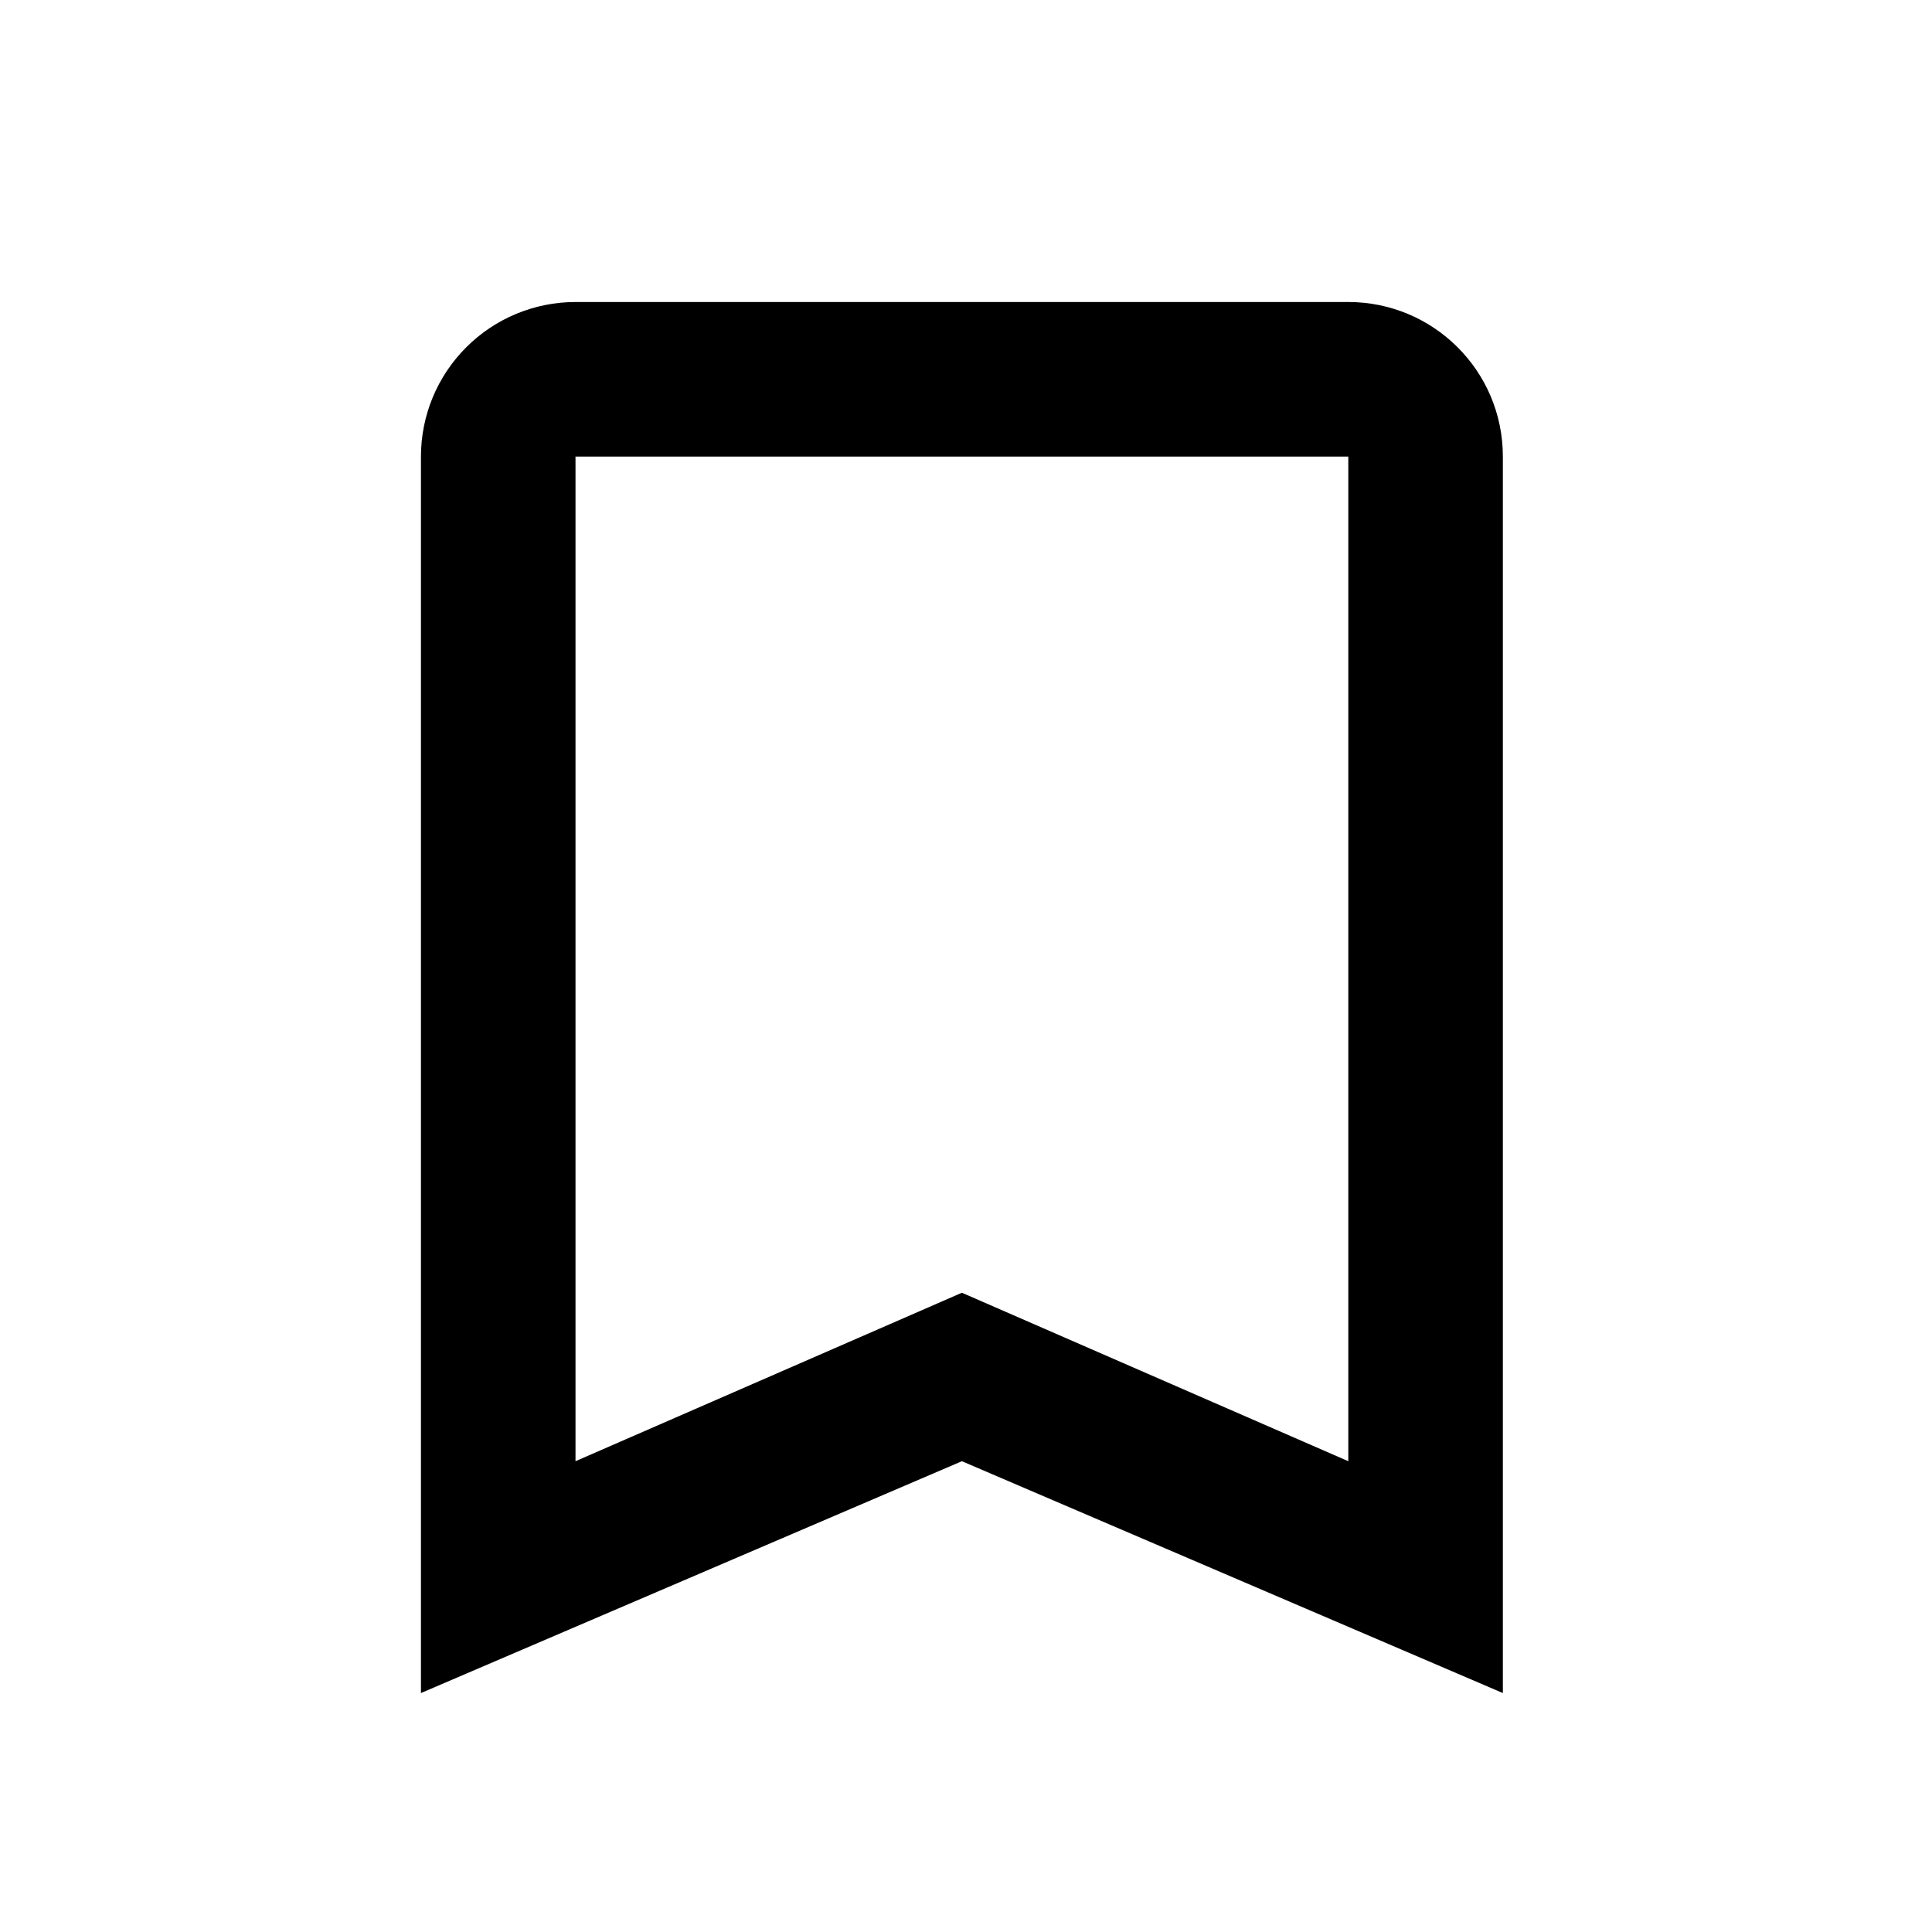 <svg width="25" height="25" viewBox="0 0 25 25" fill="none" xmlns="http://www.w3.org/2000/svg">
<path d="M17.447 18.908L12.447 16.728L7.447 18.908V5.908H17.447M17.447 3.908H7.447C6.917 3.908 6.408 4.119 6.033 4.494C5.658 4.869 5.447 5.377 5.447 5.908V21.908L12.447 18.908L19.447 21.908V5.908C19.447 4.798 18.547 3.908 17.447 3.908Z" fill="black"/>
</svg>
